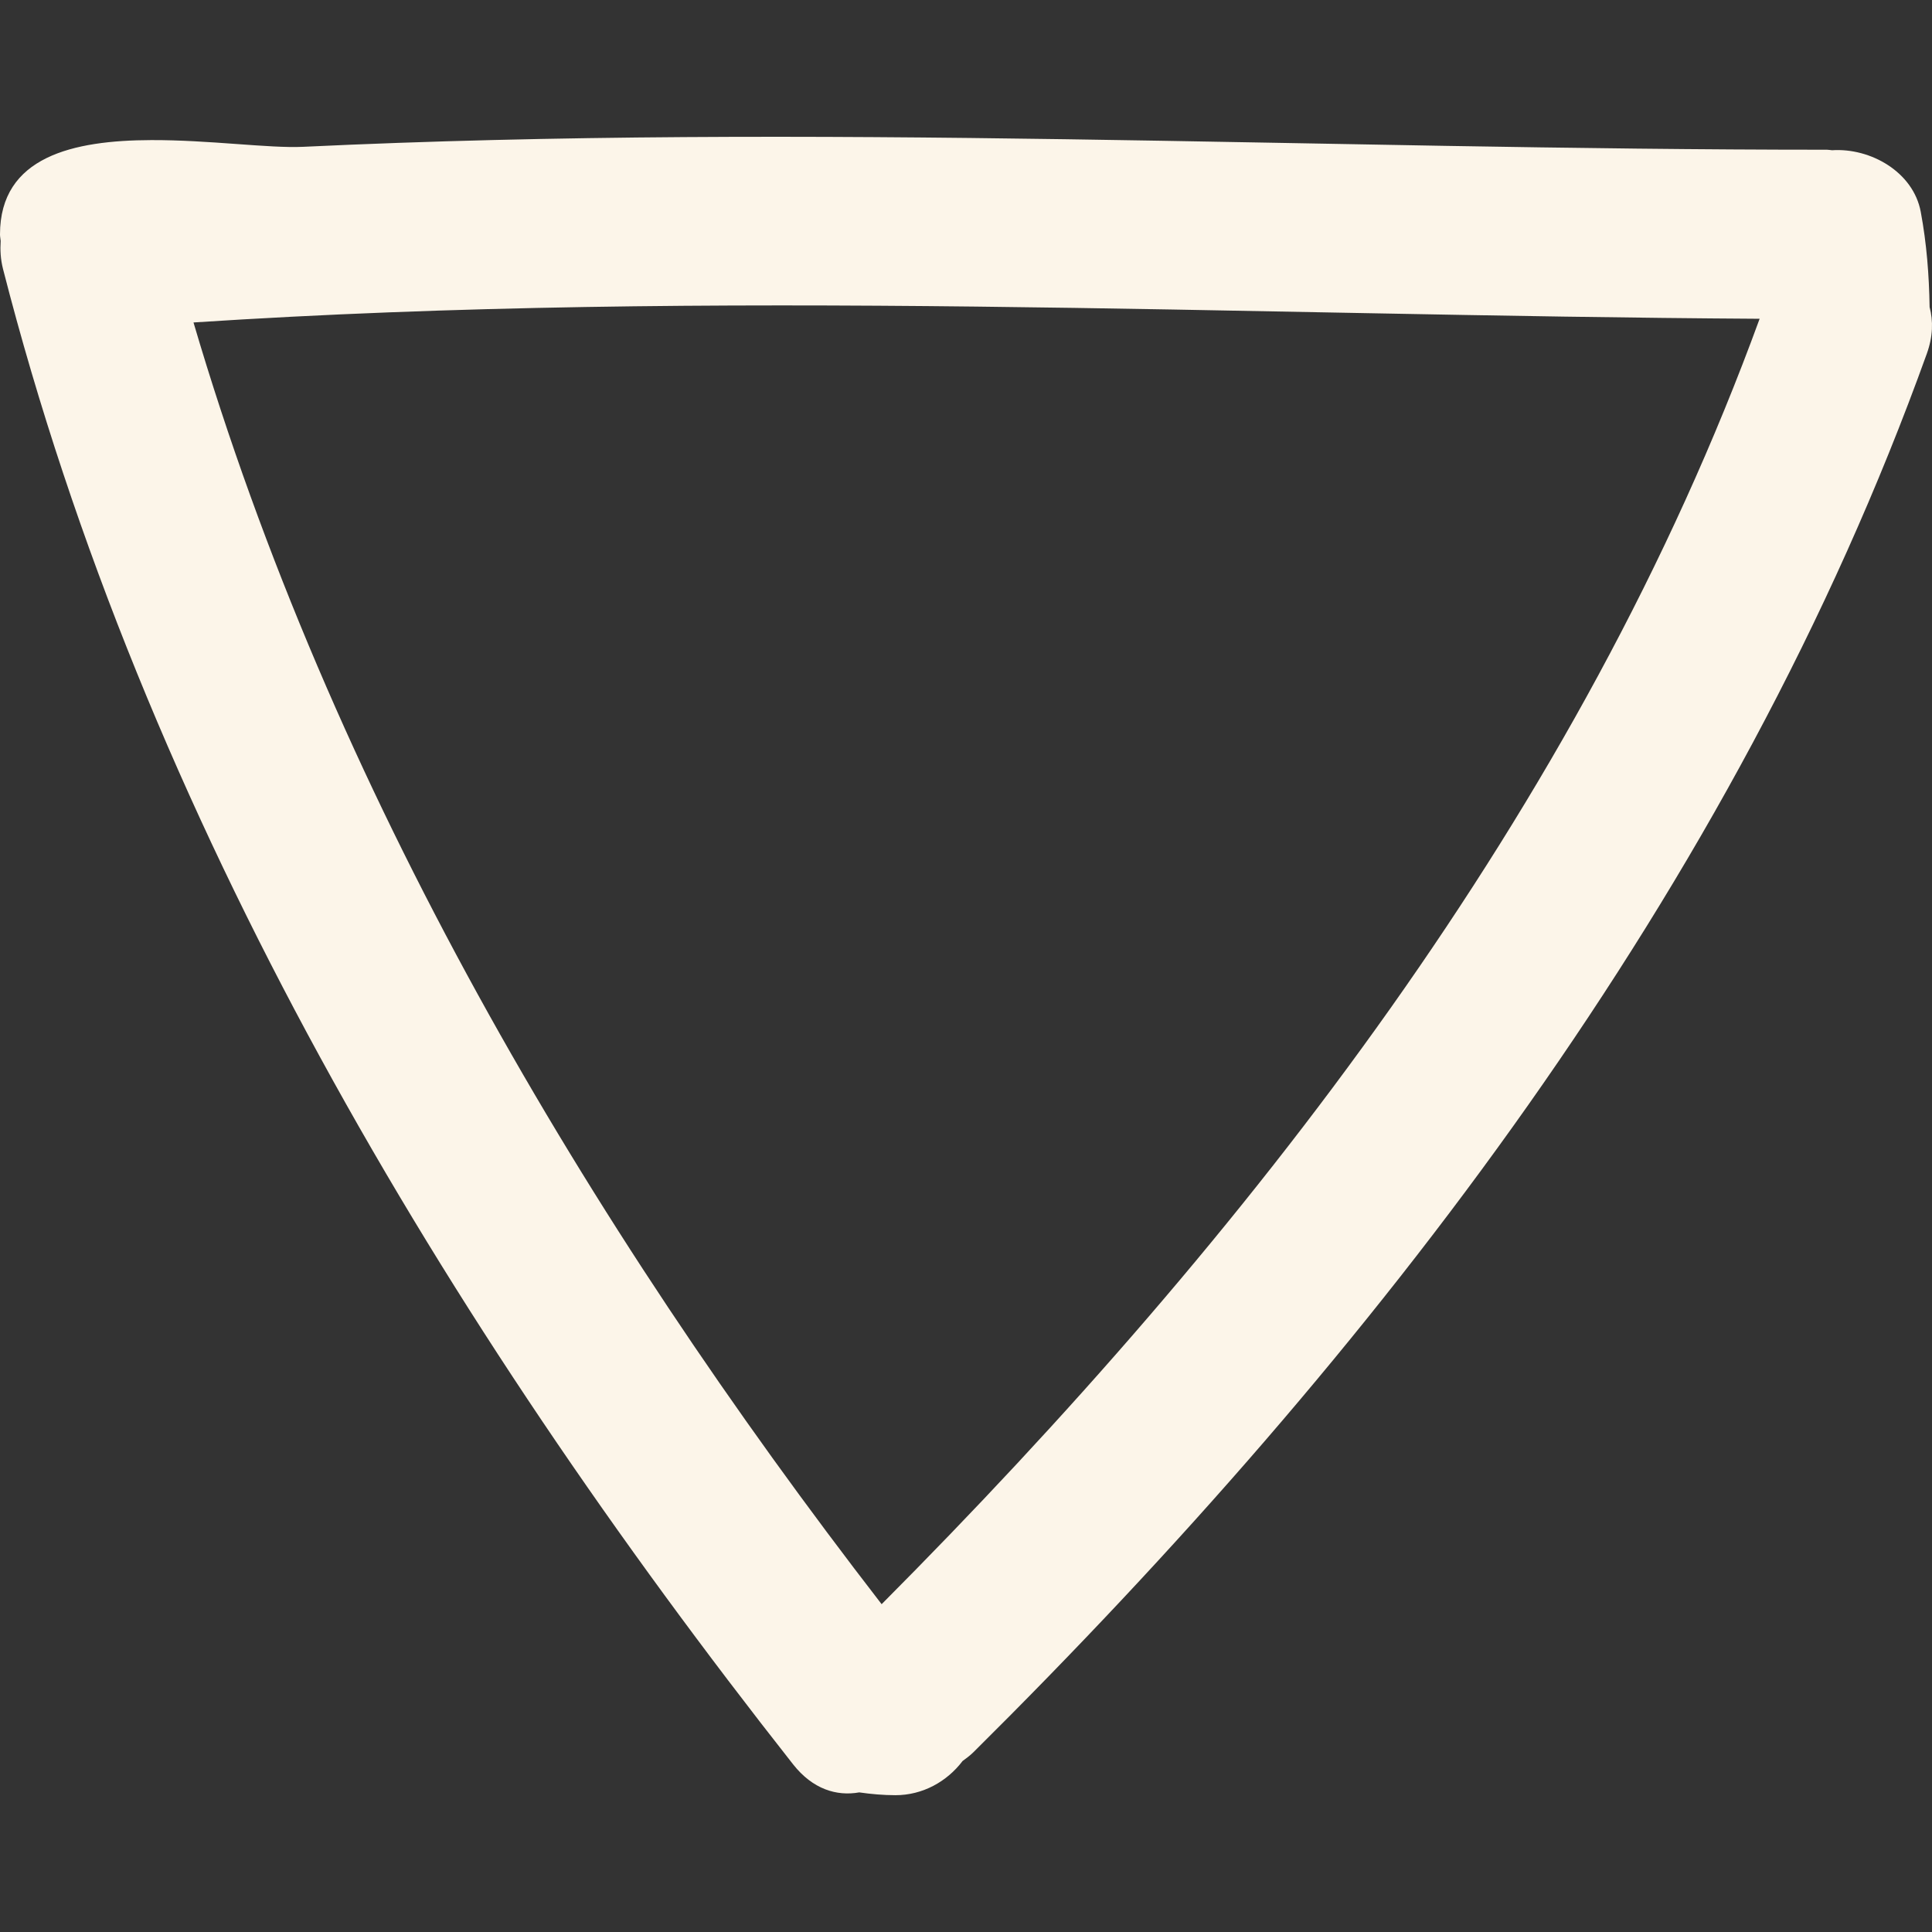<?xml version="1.0" encoding="UTF-8" standalone="no"?>
<!-- Generator: Adobe Illustrator 16.0.0, SVG Export Plug-In . SVG Version: 6.00 Build 0)  -->

<svg
   version="1.1"
   id="Capa_1"
   x="0px"
   y="0px"
   width="415.153px"
   height="415.153px"
   viewBox="0 0 415.153 415.153"
   style="enable-background:new 0 0 415.153 415.153;"
   xml:space="preserve"
   sodipodi:docname="arrow.svg"
   inkscape:version="1.2.1 (9c6d41e410, 2022-07-14, custom)"
   xmlns:inkscape="http://www.inkscape.org/namespaces/inkscape"
   xmlns:sodipodi="http://sodipodi.sourceforge.net/DTD/sodipodi-0.dtd"
   xmlns="http://www.w3.org/2000/svg"
   xmlns:svg="http://www.w3.org/2000/svg"><rect x="0" y="0" width="415.153" height="415.153" fill="#333333" stroke="none"/><defs
   id="defs41" /><sodipodi:namedview
   id="namedview39"
   pagecolor="#ffffff"
   bordercolor="#000000"
   borderopacity="0.25"
   inkscape:showpageshadow="2"
   inkscape:pageopacity="0.0"
   inkscape:pagecheckerboard="0"
   inkscape:deskcolor="#d1d1d1"
   showgrid="false"
   inkscape:zoom="1.3464915"
   inkscape:cx="207.20517"
   inkscape:cy="219.08791"
   inkscape:window-width="1340"
   inkscape:window-height="687"
   inkscape:window-x="13"
   inkscape:window-y="68"
   inkscape:window-maximized="1"
   inkscape:current-layer="Capa_1" />
<g
   id="g6"
   style="fill:#fcf5e9;fill-opacity:1;stroke:none;stroke-opacity:1">
	<g
   id="g4"
   style="fill:#fcf5e9;fill-opacity:1;stroke:none;stroke-opacity:1">
		<path
   d="M412.738,45.531c-1.595-8.579-10.786-13.789-19.058-13.249c-0.376-0.02-0.706-0.109-1.092-0.109    c-109.187,0-218.3-5.81-327.456-0.625c-7.32,0.348-20.243-1.493-32.659-1.444C15.775,30.16,0,33.623,0,50.373    c0,0.482,0.109,0.942,0.145,1.409c-0.119,1.896-0.045,3.88,0.505,6.027c30.336,118.437,94.689,225.957,169.775,321.322    c4.222,5.356,9.371,6.886,14.21,6.022c2.575,0.37,5.149,0.599,7.759,0.604c5.86,0.006,11.101-2.925,14.444-7.343    c0.784-0.573,1.571-1.143,2.323-1.884c86.295-85.563,163.389-185.216,204.876-300.522c1.346-3.745,1.381-7.083,0.6-10.016    C414.53,59.125,414.008,52.337,412.738,45.531z M189.447,344.712C125.7,262.241,71.122,169.642,41.579,69.291    c112.081-7.348,224.33-1.478,336.533-0.792C339.595,174.103,268.158,265.659,189.447,344.712z"
   id="path2"
   style="fill:#fcf5e9;fill-opacity:1;stroke:none;stroke-opacity:1" />
	</g>
</g>
<g
   id="g8">
</g>
<g
   id="g10">
</g>
<g
   id="g12">
</g>
<g
   id="g14">
</g>
<g
   id="g16">
</g>
<g
   id="g18">
</g>
<g
   id="g20">
</g>
<g
   id="g22">
</g>
<g
   id="g24">
</g>
<g
   id="g26">
</g>
<g
   id="g28">
</g>
<g
   id="g30">
</g>
<g
   id="g32">
</g>
<g
   id="g34">
</g>
<g
   id="g36">
</g>
</svg>
